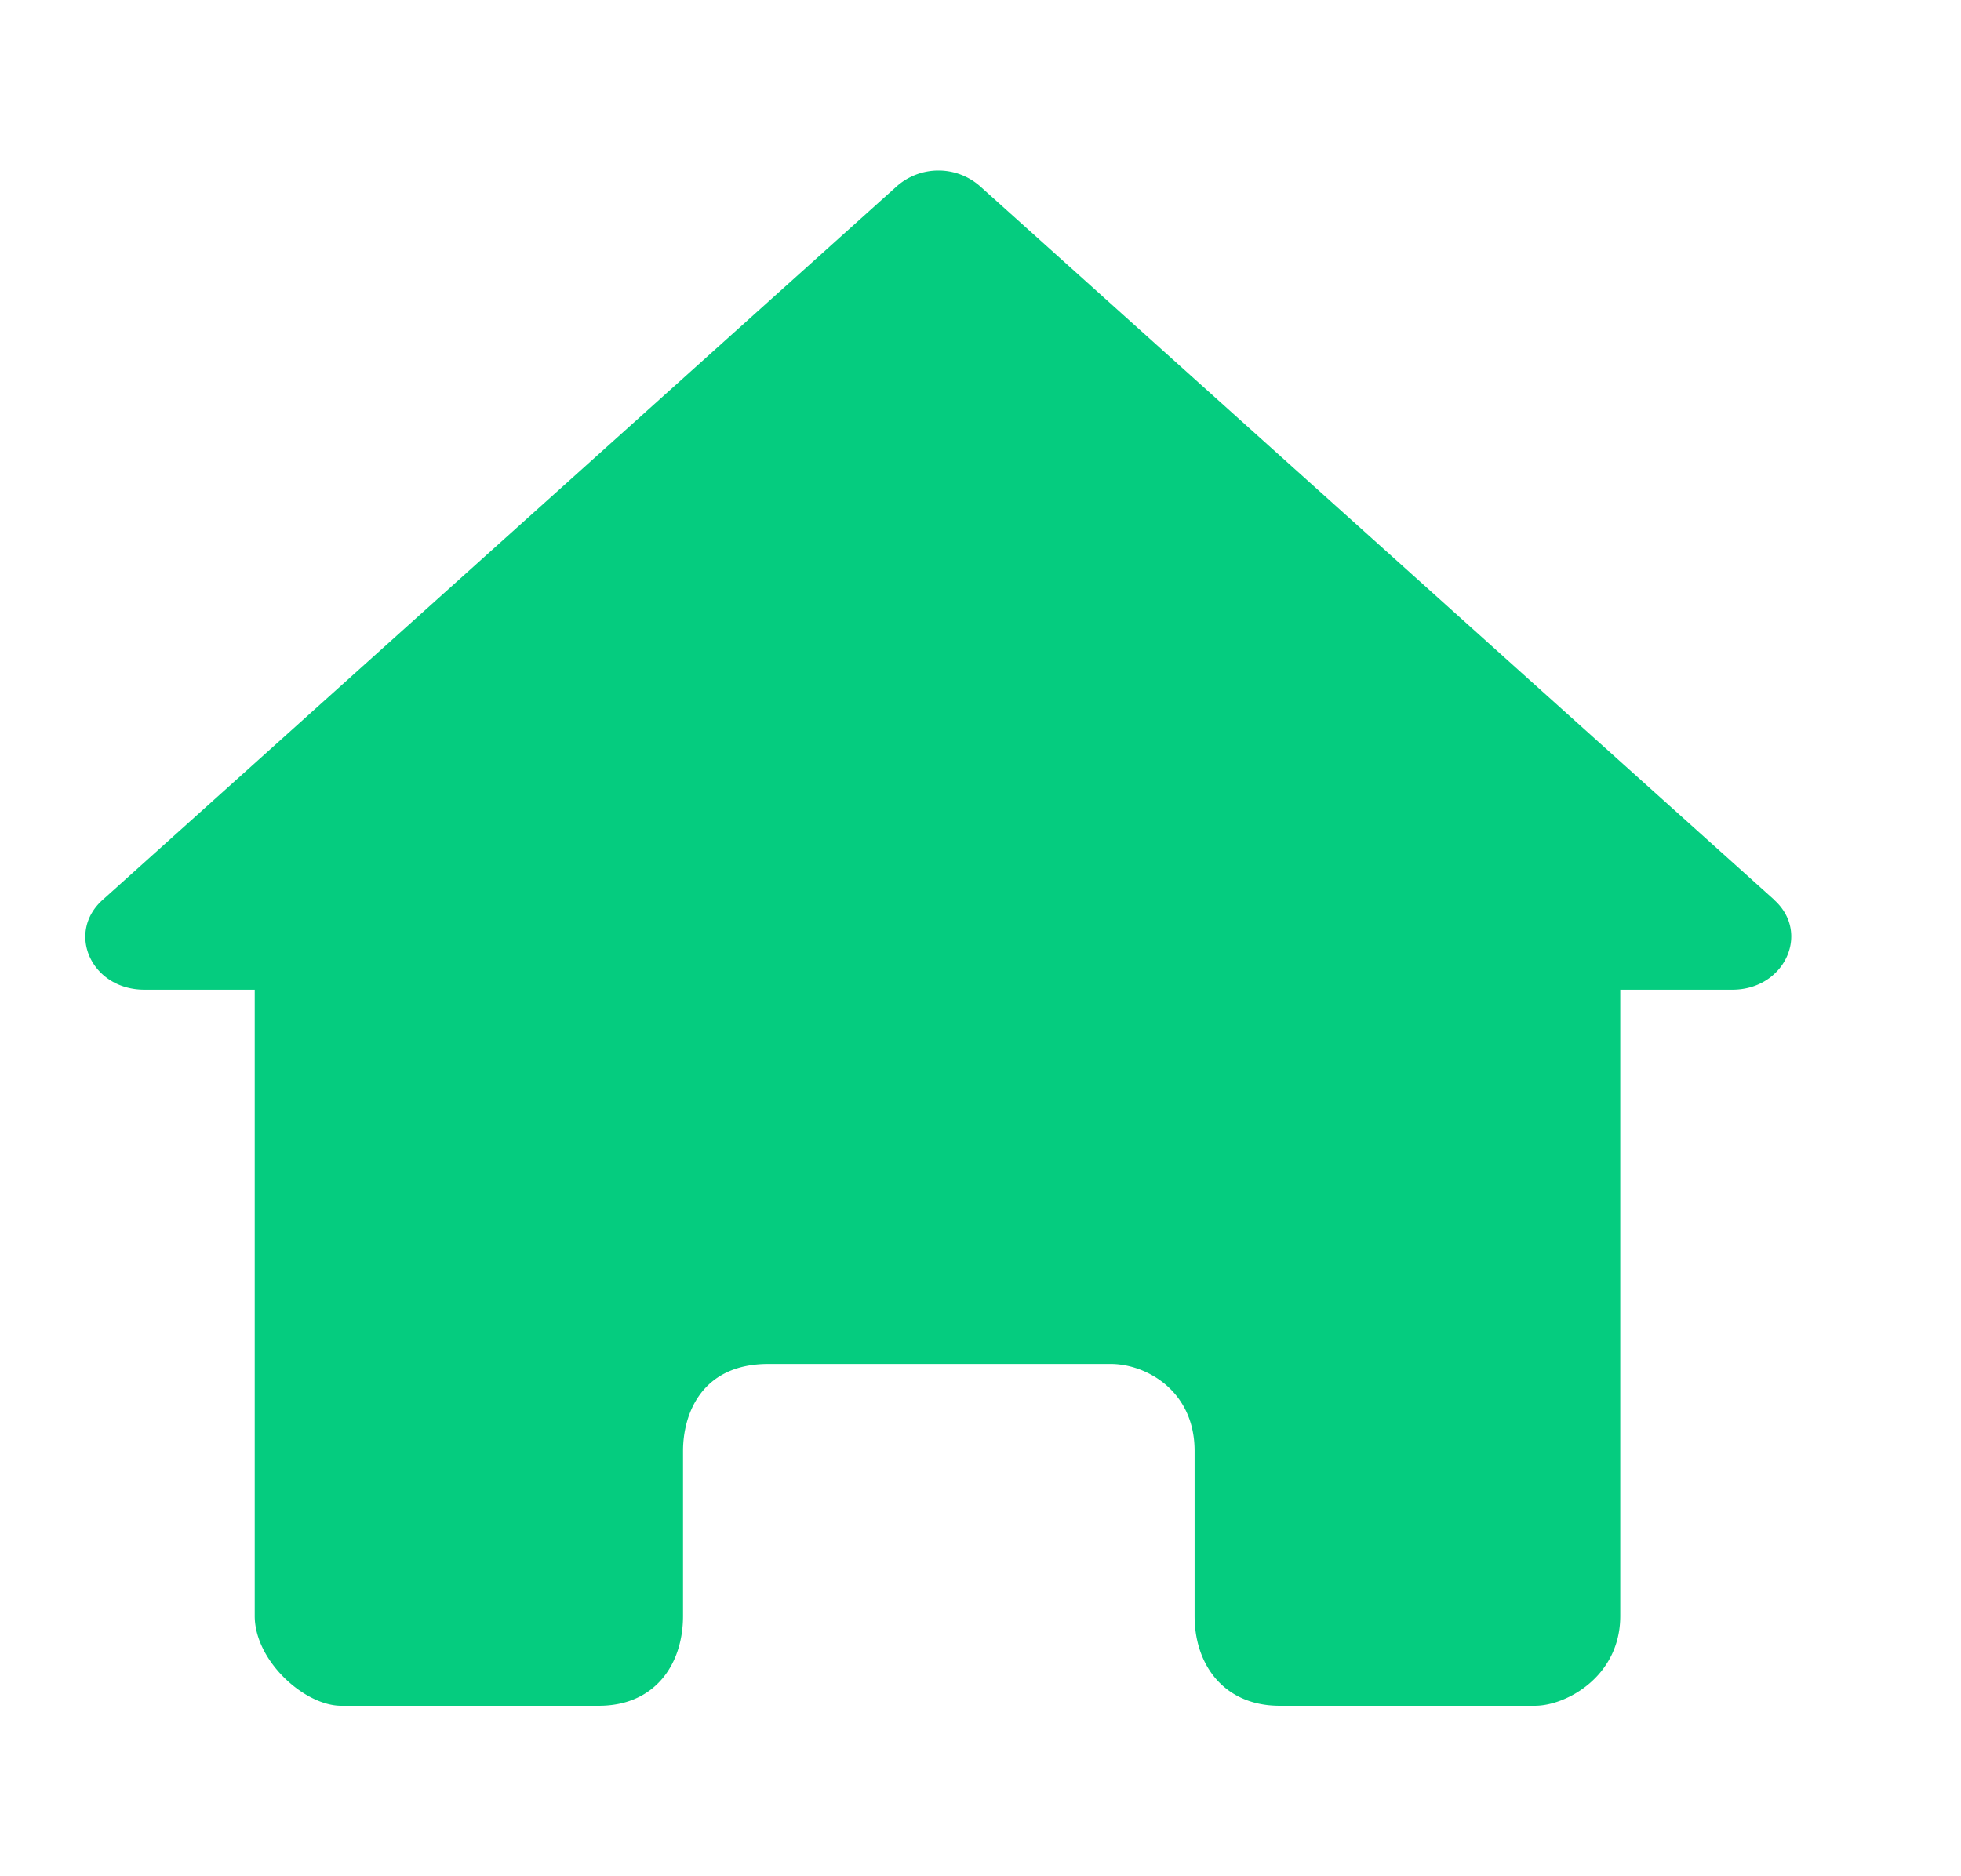 <?xml version="1.0" standalone="no"?><!DOCTYPE svg PUBLIC "-//W3C//DTD SVG 1.1//EN" "http://www.w3.org/Graphics/SVG/1.1/DTD/svg11.dtd"><svg t="1558428927263" class="icon" style="" viewBox="0 0 1070 1024" version="1.1" xmlns="http://www.w3.org/2000/svg" p-id="5023" xmlns:xlink="http://www.w3.org/1999/xlink" width="33.438" height="32"><defs><style type="text/css"></style></defs><path d="M968.145 491.101l-433.478-389.539a34.351 34.351 0 0 0-45.242 0l-433.478 389.585c-20.015 17.967-6.051 48.966 22.854 48.966h60.183v341.783C138.985 906.333 166.167 930.909 186.182 930.909h140.567c30.255 0 45.94-22.202 45.94-49.012v-90.065c0-19.735 9.775-47.476 46.545-47.476h186.833c19.084 0 45.754 14.429 45.754 47.476v90.065c0 27.229 16.57 49.012 46.406 49.012h139.311c16.943 0 46.545-15.919 46.545-49.012v-341.783h61.161c28.439 0 42.868-30.999 22.807-49.012z" fill="#05CC7F" p-id="5024"></path></svg>